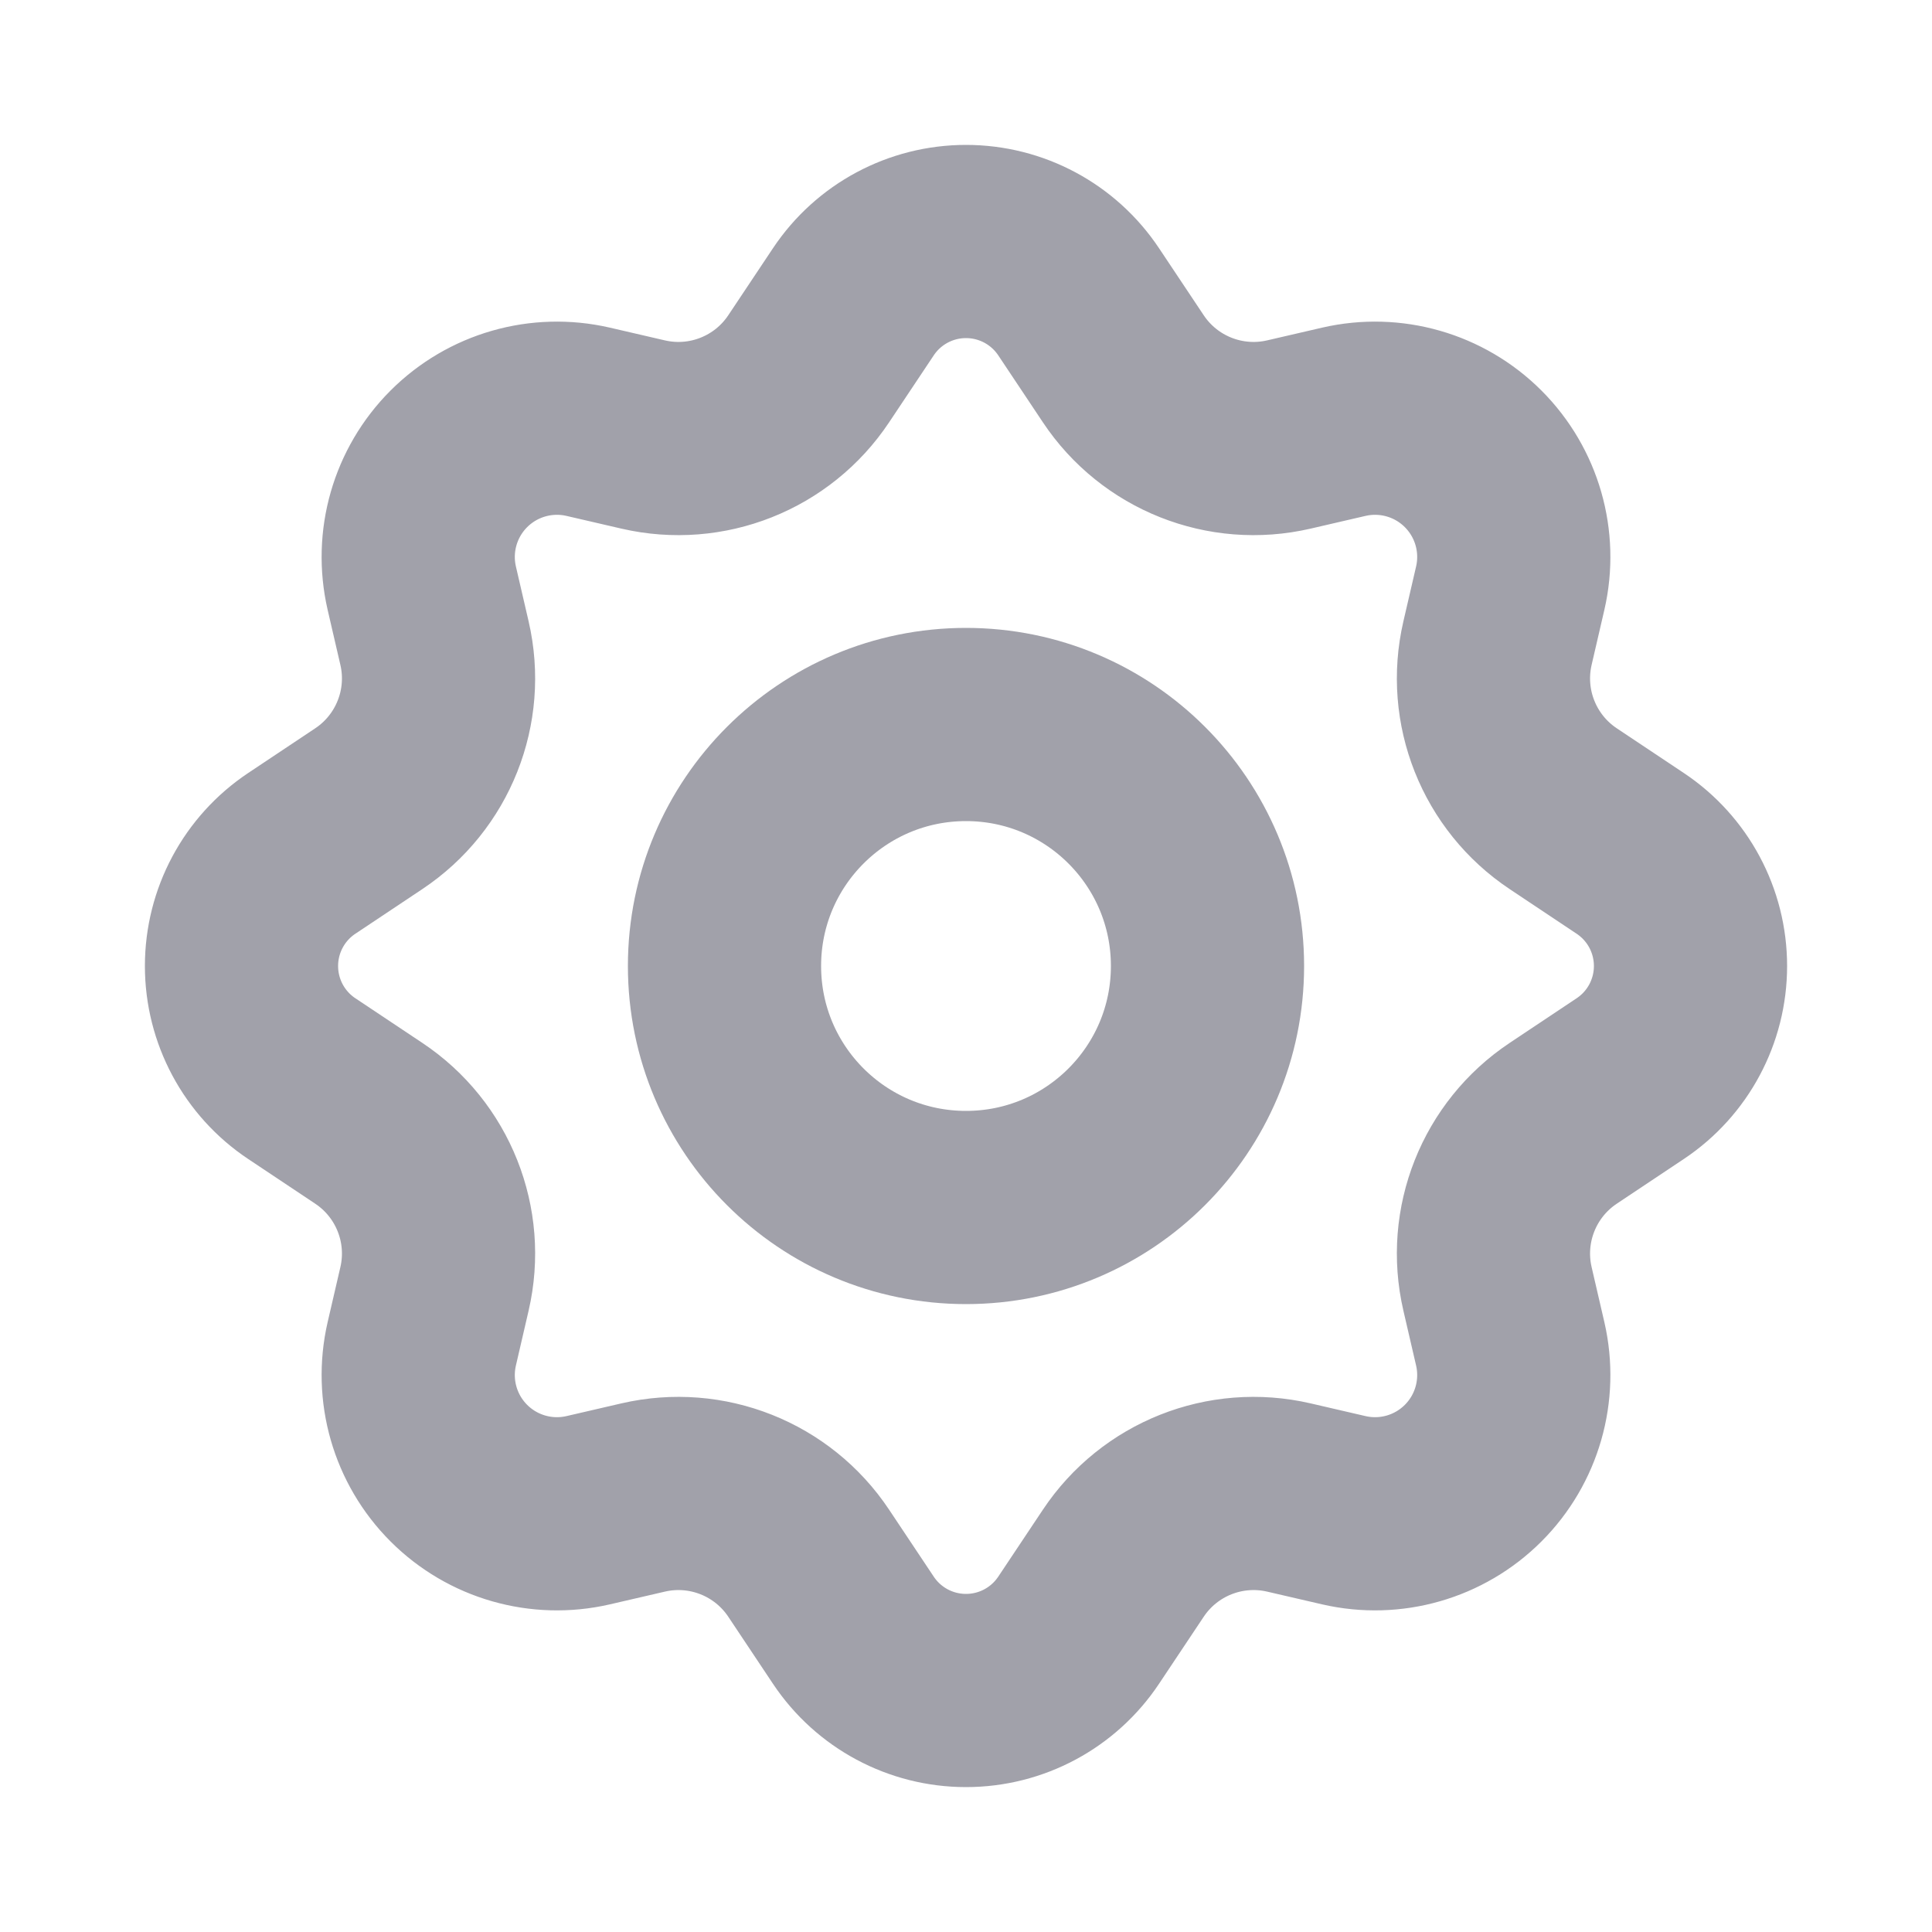 <svg width="20" height="20" viewBox="0 0 20 20" fill="none" xmlns="http://www.w3.org/2000/svg">
<path d="M6.658 4.498L6.088 4.366C5.605 4.255 5.1 4.4 4.75 4.75C4.4 5.1 4.255 5.605 4.366 6.088L4.498 6.658C4.65 7.315 4.379 7.998 3.817 8.372L3.124 8.834C2.734 9.094 2.5 9.531 2.5 10C2.5 10.469 2.734 10.906 3.124 11.166L3.817 11.628C4.379 12.002 4.65 12.685 4.498 13.342L4.366 13.912C4.255 14.395 4.4 14.9 4.75 15.25C5.1 15.6 5.605 15.745 6.088 15.634L6.658 15.502C7.315 15.35 7.998 15.621 8.372 16.183L8.834 16.876C9.094 17.266 9.531 17.5 10 17.5C10.469 17.5 10.906 17.266 11.166 16.876L11.628 16.183C12.002 15.621 12.685 15.35 13.342 15.502L13.912 15.634C14.395 15.745 14.9 15.6 15.25 15.25C15.6 14.9 15.745 14.395 15.634 13.912L15.502 13.342C15.35 12.685 15.621 12.002 16.183 11.628L16.876 11.166C17.266 10.906 17.5 10.469 17.5 10C17.5 9.531 17.266 9.094 16.876 8.834L16.183 8.372C15.621 7.998 15.35 7.315 15.502 6.658L15.634 6.088C15.745 5.605 15.6 5.1 15.25 4.75C14.9 4.4 14.395 4.255 13.912 4.366L13.342 4.498C12.685 4.65 12.002 4.379 11.628 3.817L11.166 3.124C10.906 2.734 10.469 2.5 10 2.5C9.531 2.5 9.094 2.734 8.834 3.124L8.372 3.817C7.998 4.379 7.315 4.65 6.658 4.498Z" stroke="#A1A1AA" stroke-width="2" stroke-linejoin="round"/>
<path d="M12.5 10C12.5 11.381 11.381 12.5 10 12.5C8.619 12.5 7.5 11.381 7.5 10C7.5 8.619 8.619 7.5 10 7.5C11.381 7.5 12.5 8.619 12.5 10Z" stroke="#A1A1AA" stroke-width="2" stroke-linejoin="round"/>
</svg>
